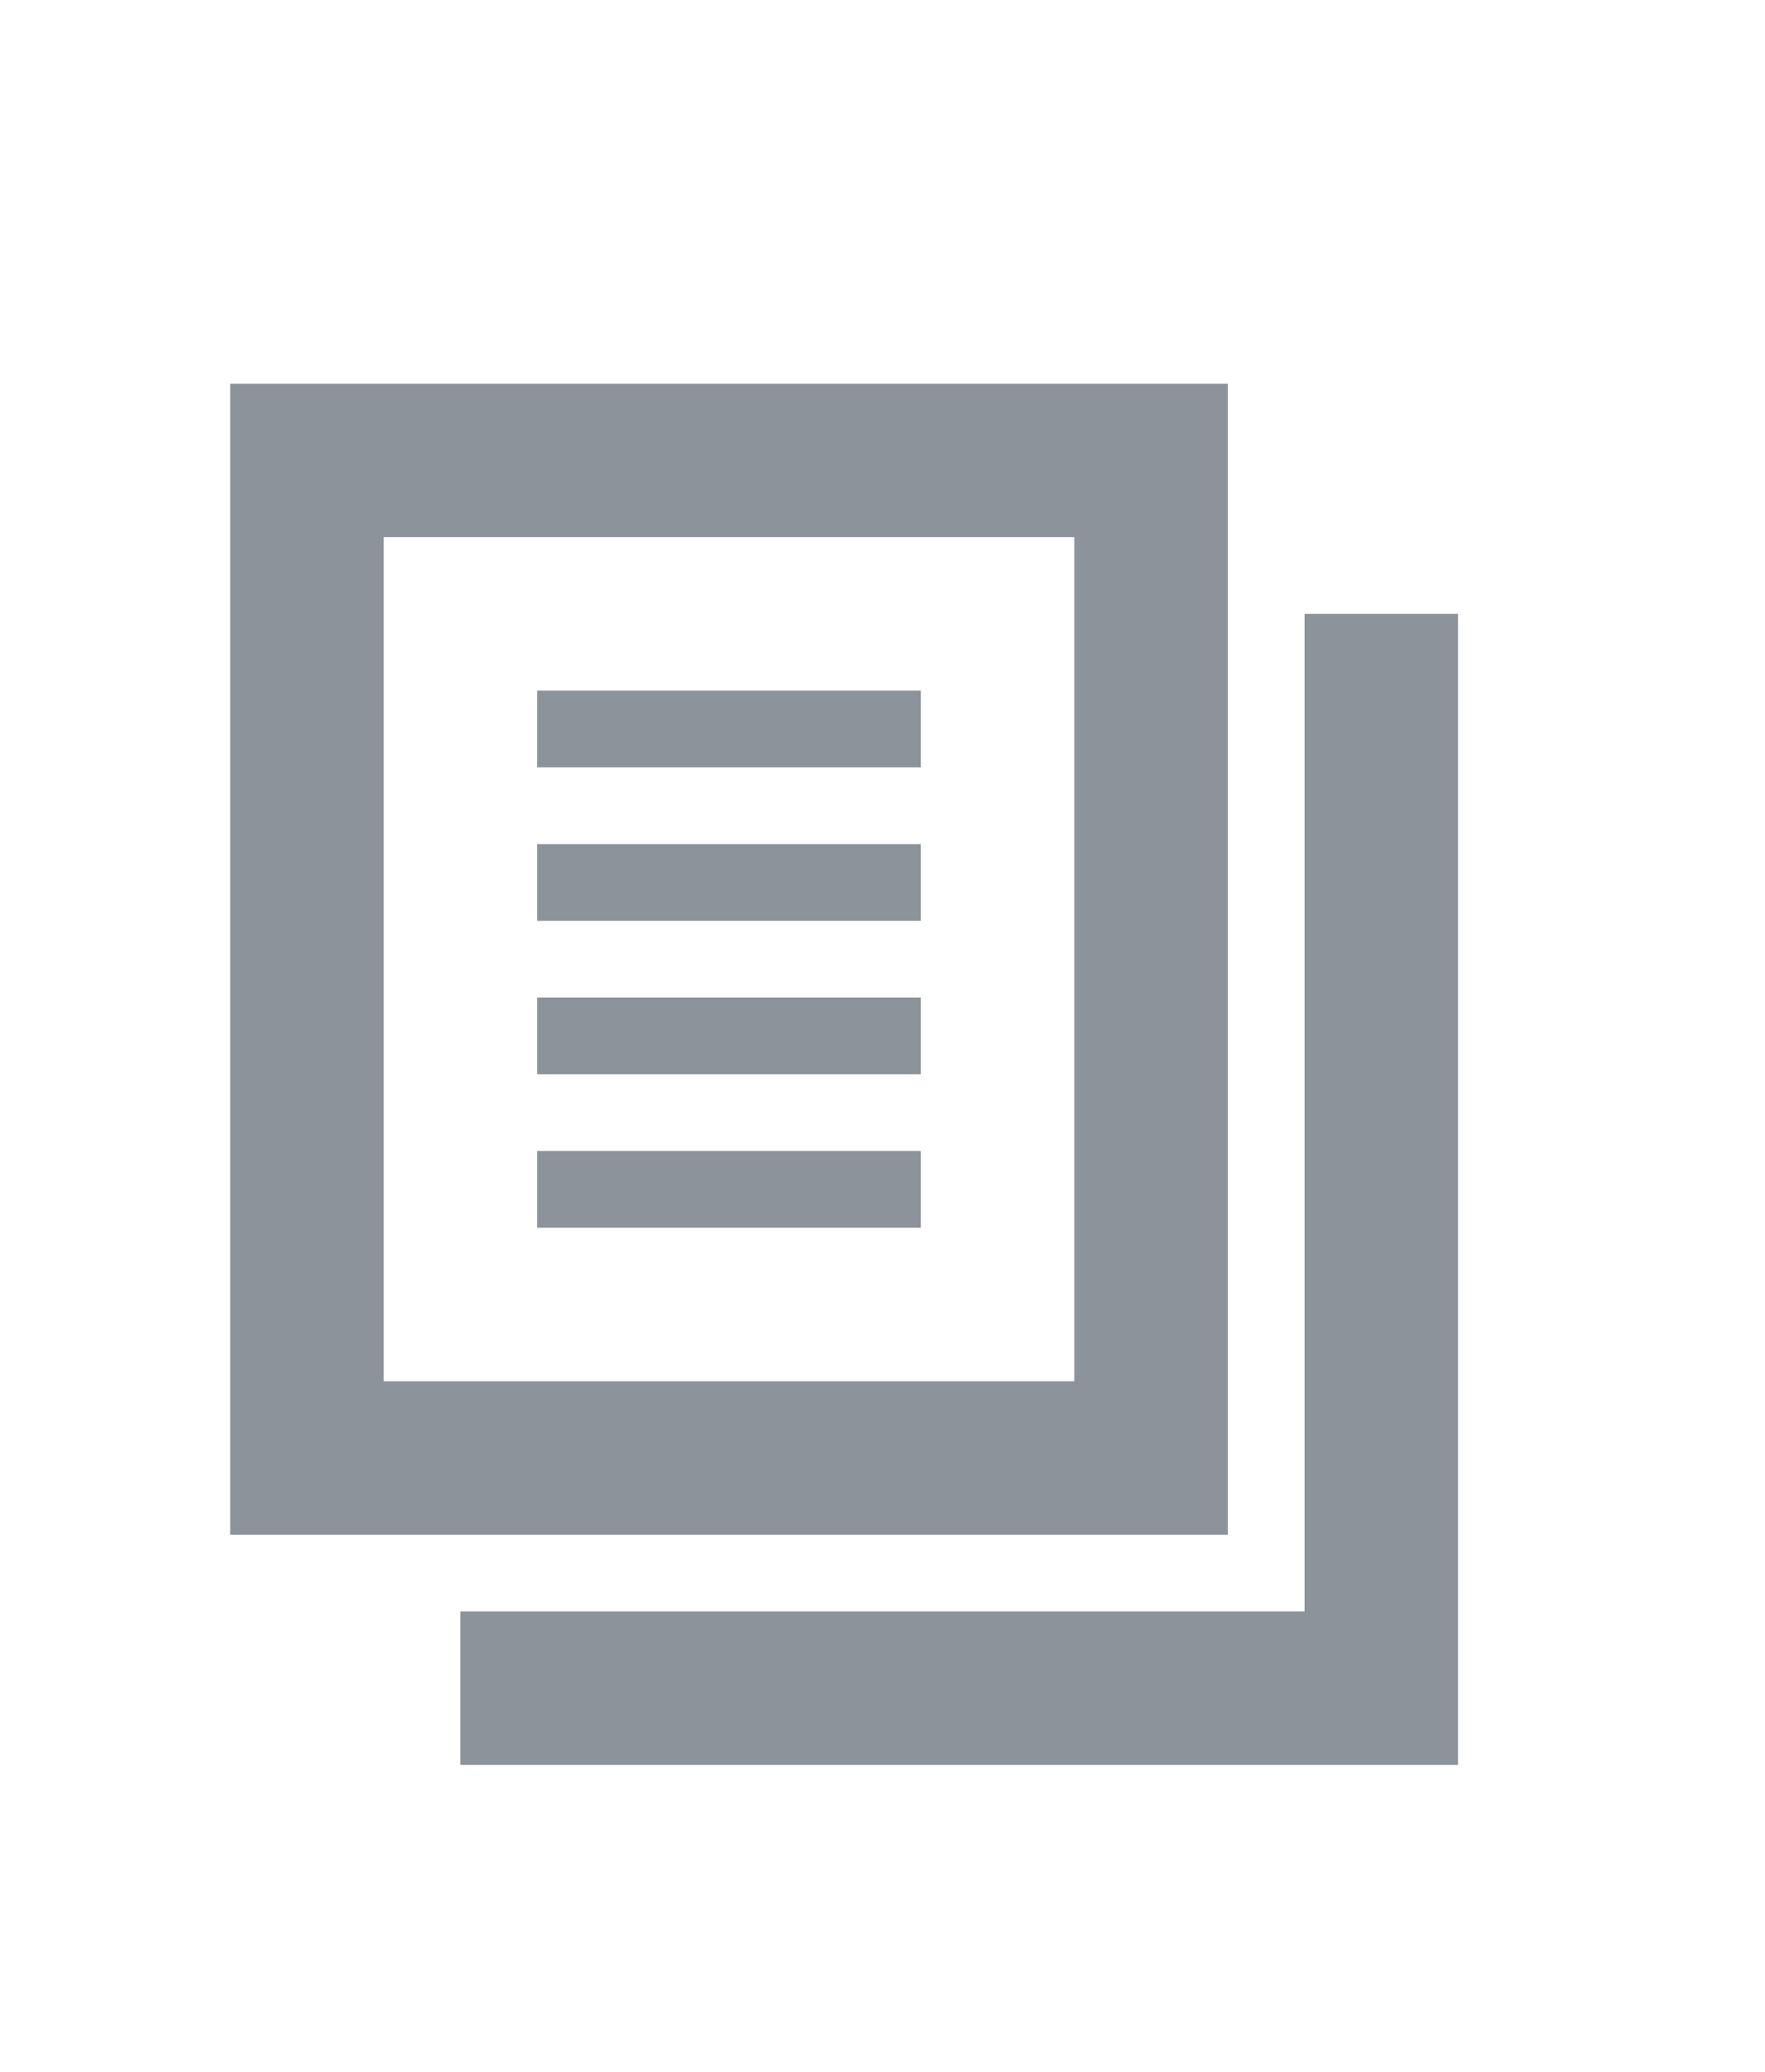 <?xml version="1.0" encoding="utf-8"?>
<!-- Generator: Adobe Illustrator 23.0.1, SVG Export Plug-In . SVG Version: 6.00 Build 0)  -->
<svg version="1.1" id="Layer_1" xmlns="http://www.w3.org/2000/svg" xmlns:xlink="http://www.w3.org/1999/xlink" x="0px" y="0px"
	 viewBox="0 0 23 27" style="enable-background:new 0 0 23 27;" xml:space="preserve">
<style type="text/css">
	.st0{fill-rule:evenodd;clip-rule:evenodd;fill:#8D939A;}
</style>
<g>
	<g>
		<path class="st0" d="M12,9H7v1h5V9z M12,11H7v1h5V11z M12,13H7v1h5V13z M16,5H3v15h13V5z M14,18H5V7h9V18z M12,15H7v1h5V15z M17,8
			v13H6v2h13V8H17z"/>
	</g>
</g>
</svg>

